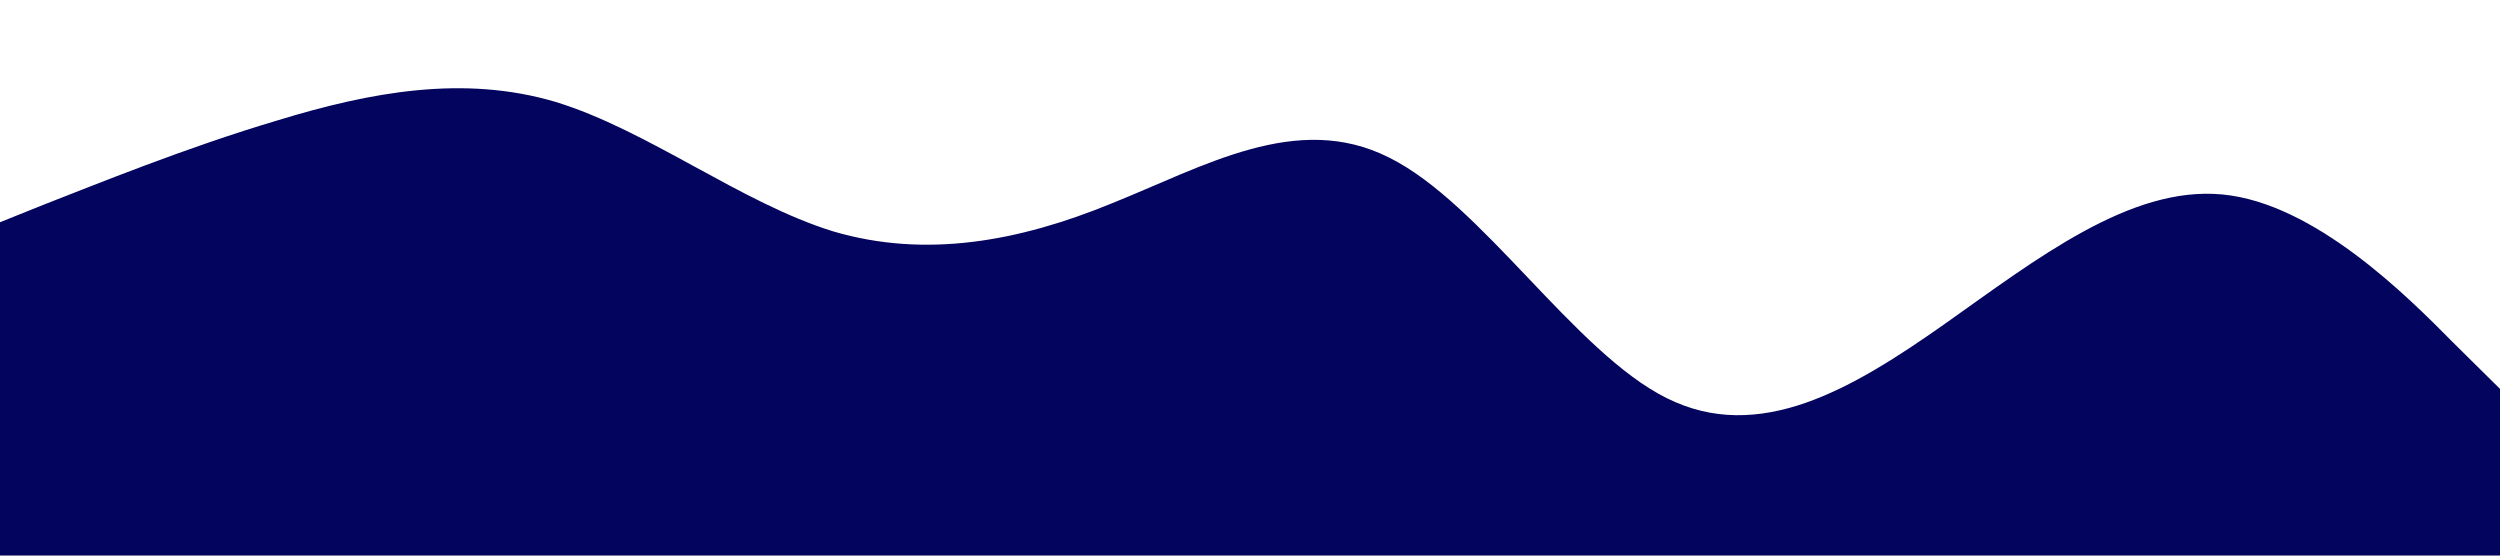 <?xml version="1.0" standalone="no"?><svg xmlns="http://www.w3.org/2000/svg" viewBox="0 0 1440 320"><path fill="#03045e" fill-opacity="1" d="M0,128L26.7,117.3C53.3,107,107,85,160,69.3C213.3,53,267,43,320,58.7C373.3,75,427,117,480,133.3C533.3,149,587,139,640,117.3C693.3,96,747,64,800,90.7C853.3,117,907,203,960,229.3C1013.3,256,1067,224,1120,186.7C1173.3,149,1227,107,1280,112C1333.3,117,1387,171,1413,197.3L1440,224L1440,320L1413.3,320C1386.7,320,1333,320,1280,320C1226.7,320,1173,320,1120,320C1066.7,320,1013,320,960,320C906.7,320,853,320,800,320C746.7,320,693,320,640,320C586.7,320,533,320,480,320C426.7,320,373,320,320,320C266.7,320,213,320,160,320C106.7,320,53,320,27,320L0,320Z"></path></svg>